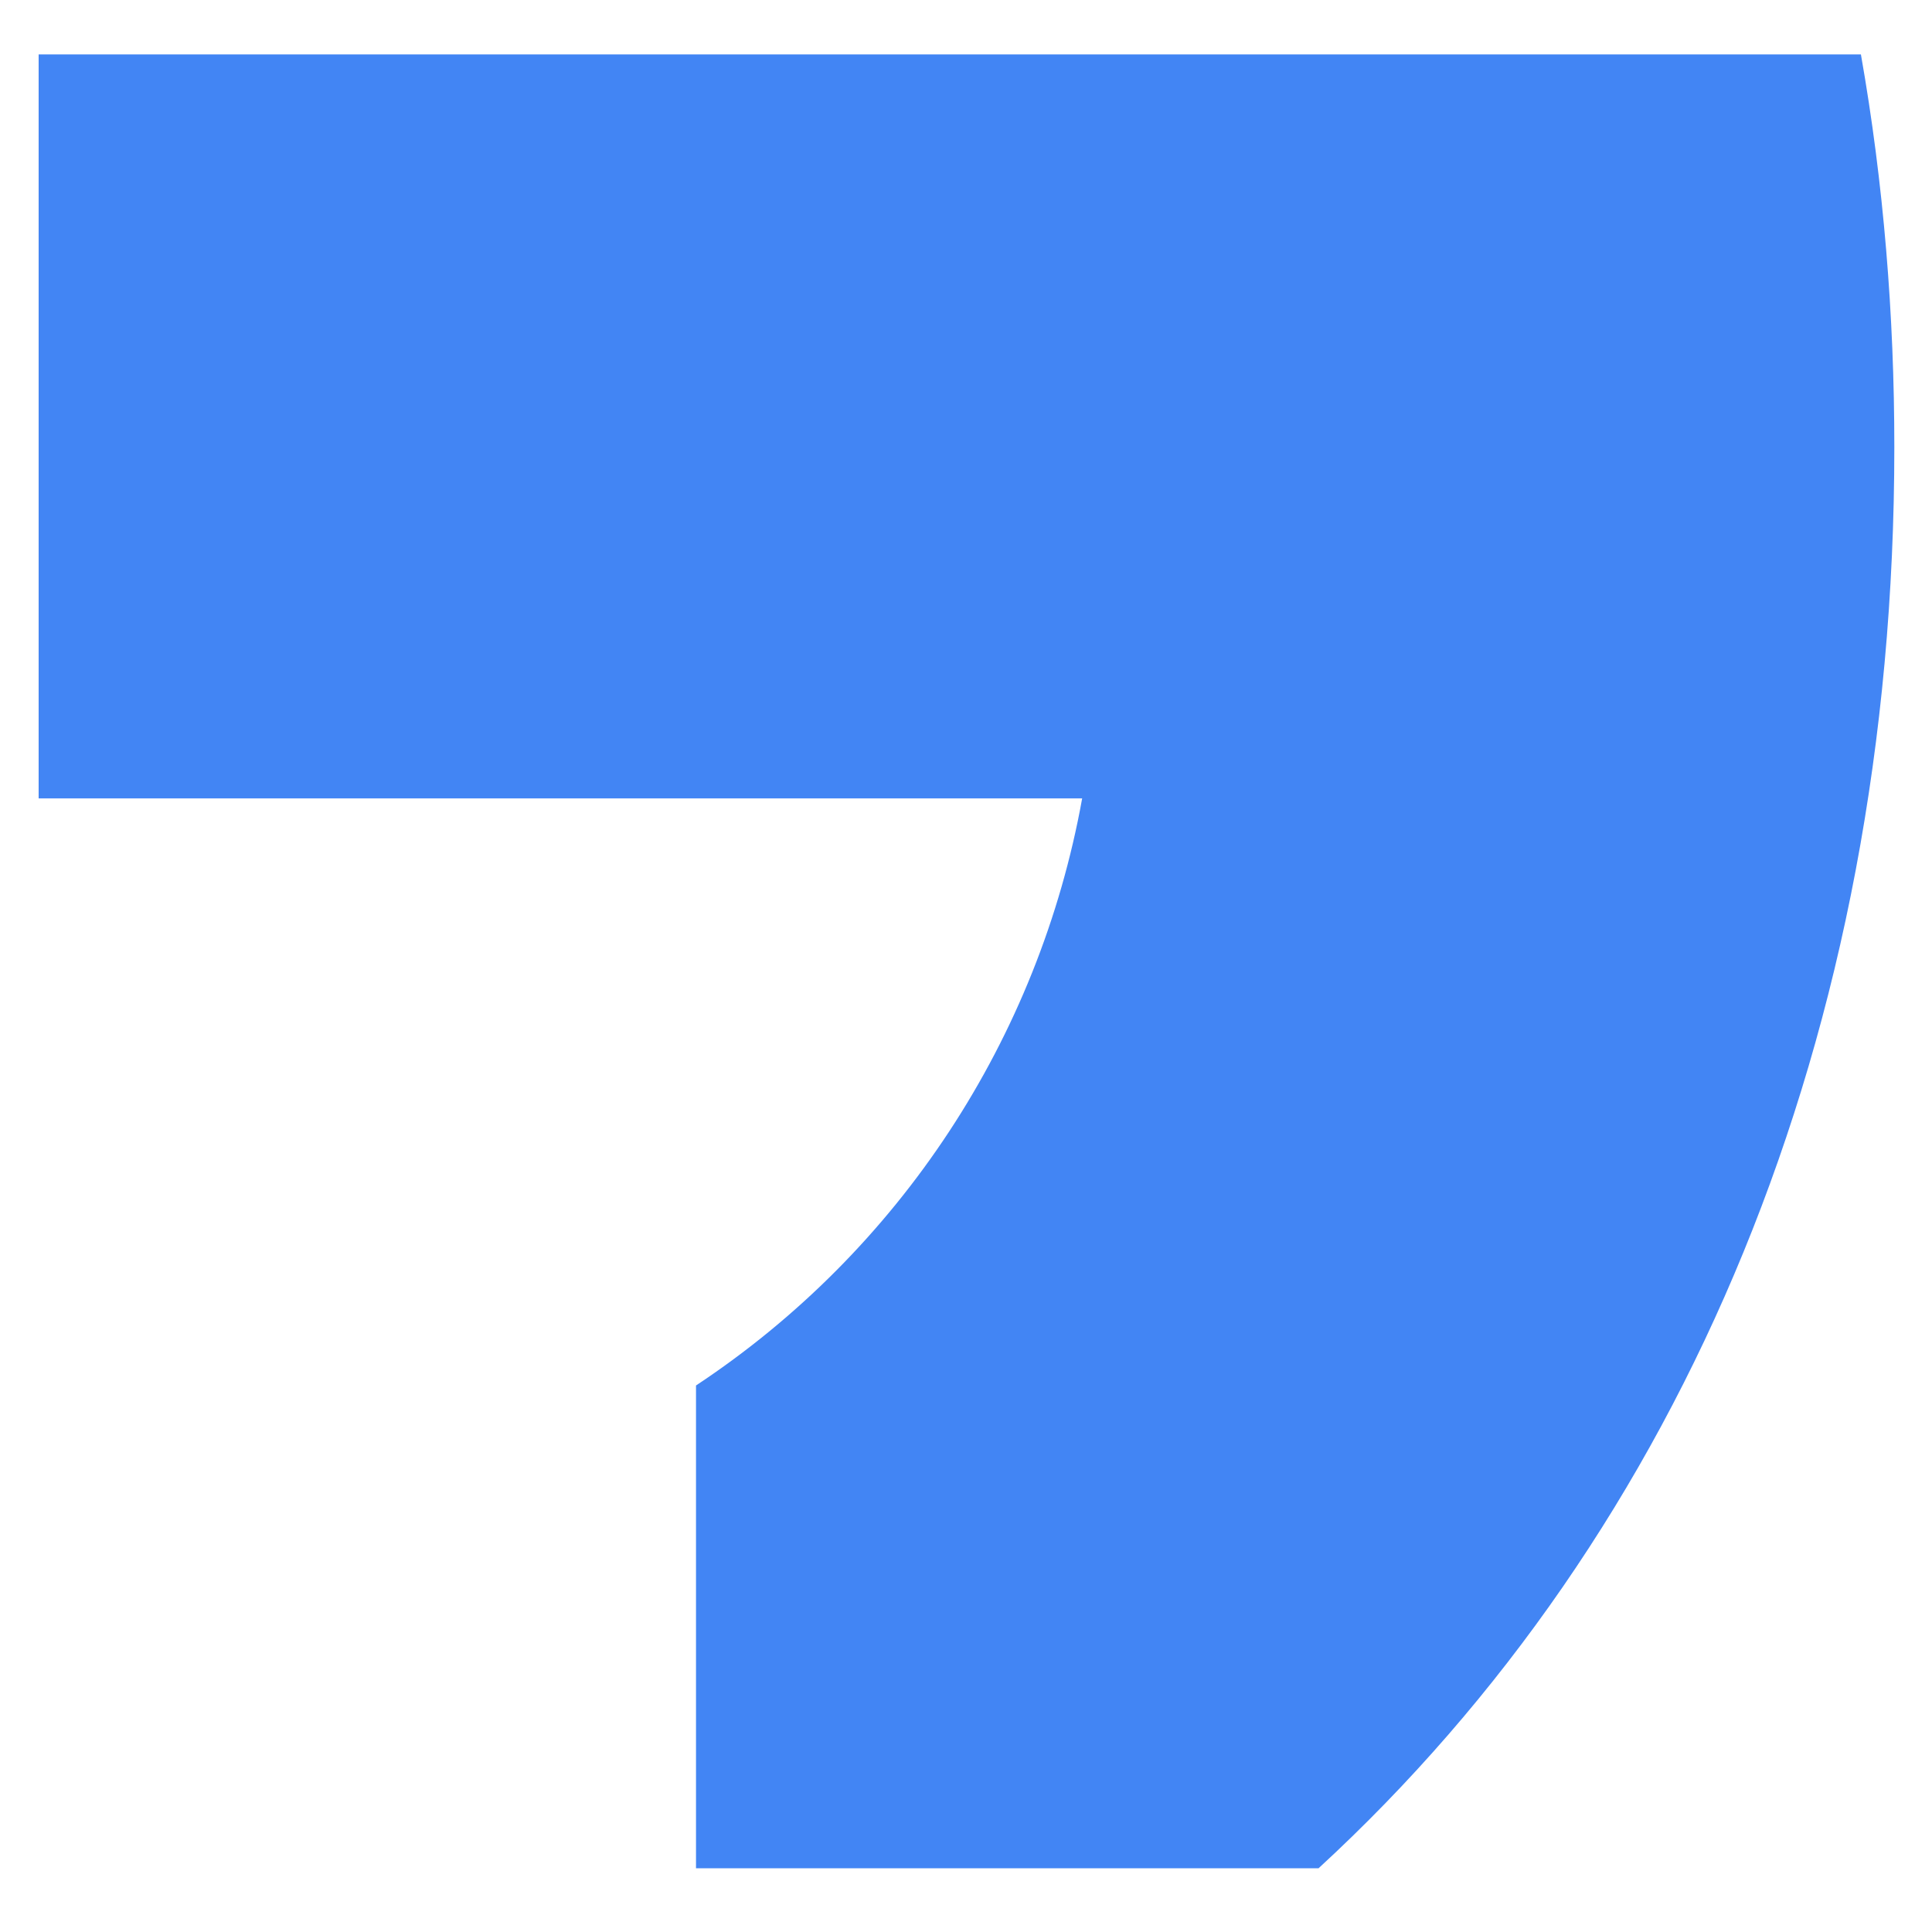 <svg width="24" height="24" viewBox="0 0 24 24" fill="none" xmlns="http://www.w3.org/2000/svg">
<path d="M23.532 5.553C23.532 3.922 23.4 2.281 23.117 0.676H0.48V9.918H13.443C12.905 12.899 11.177 15.536 8.646 17.211V23.208H16.38C20.922 19.028 23.532 12.855 23.532 5.553Z" fill="#4285F4"/>
</svg>
